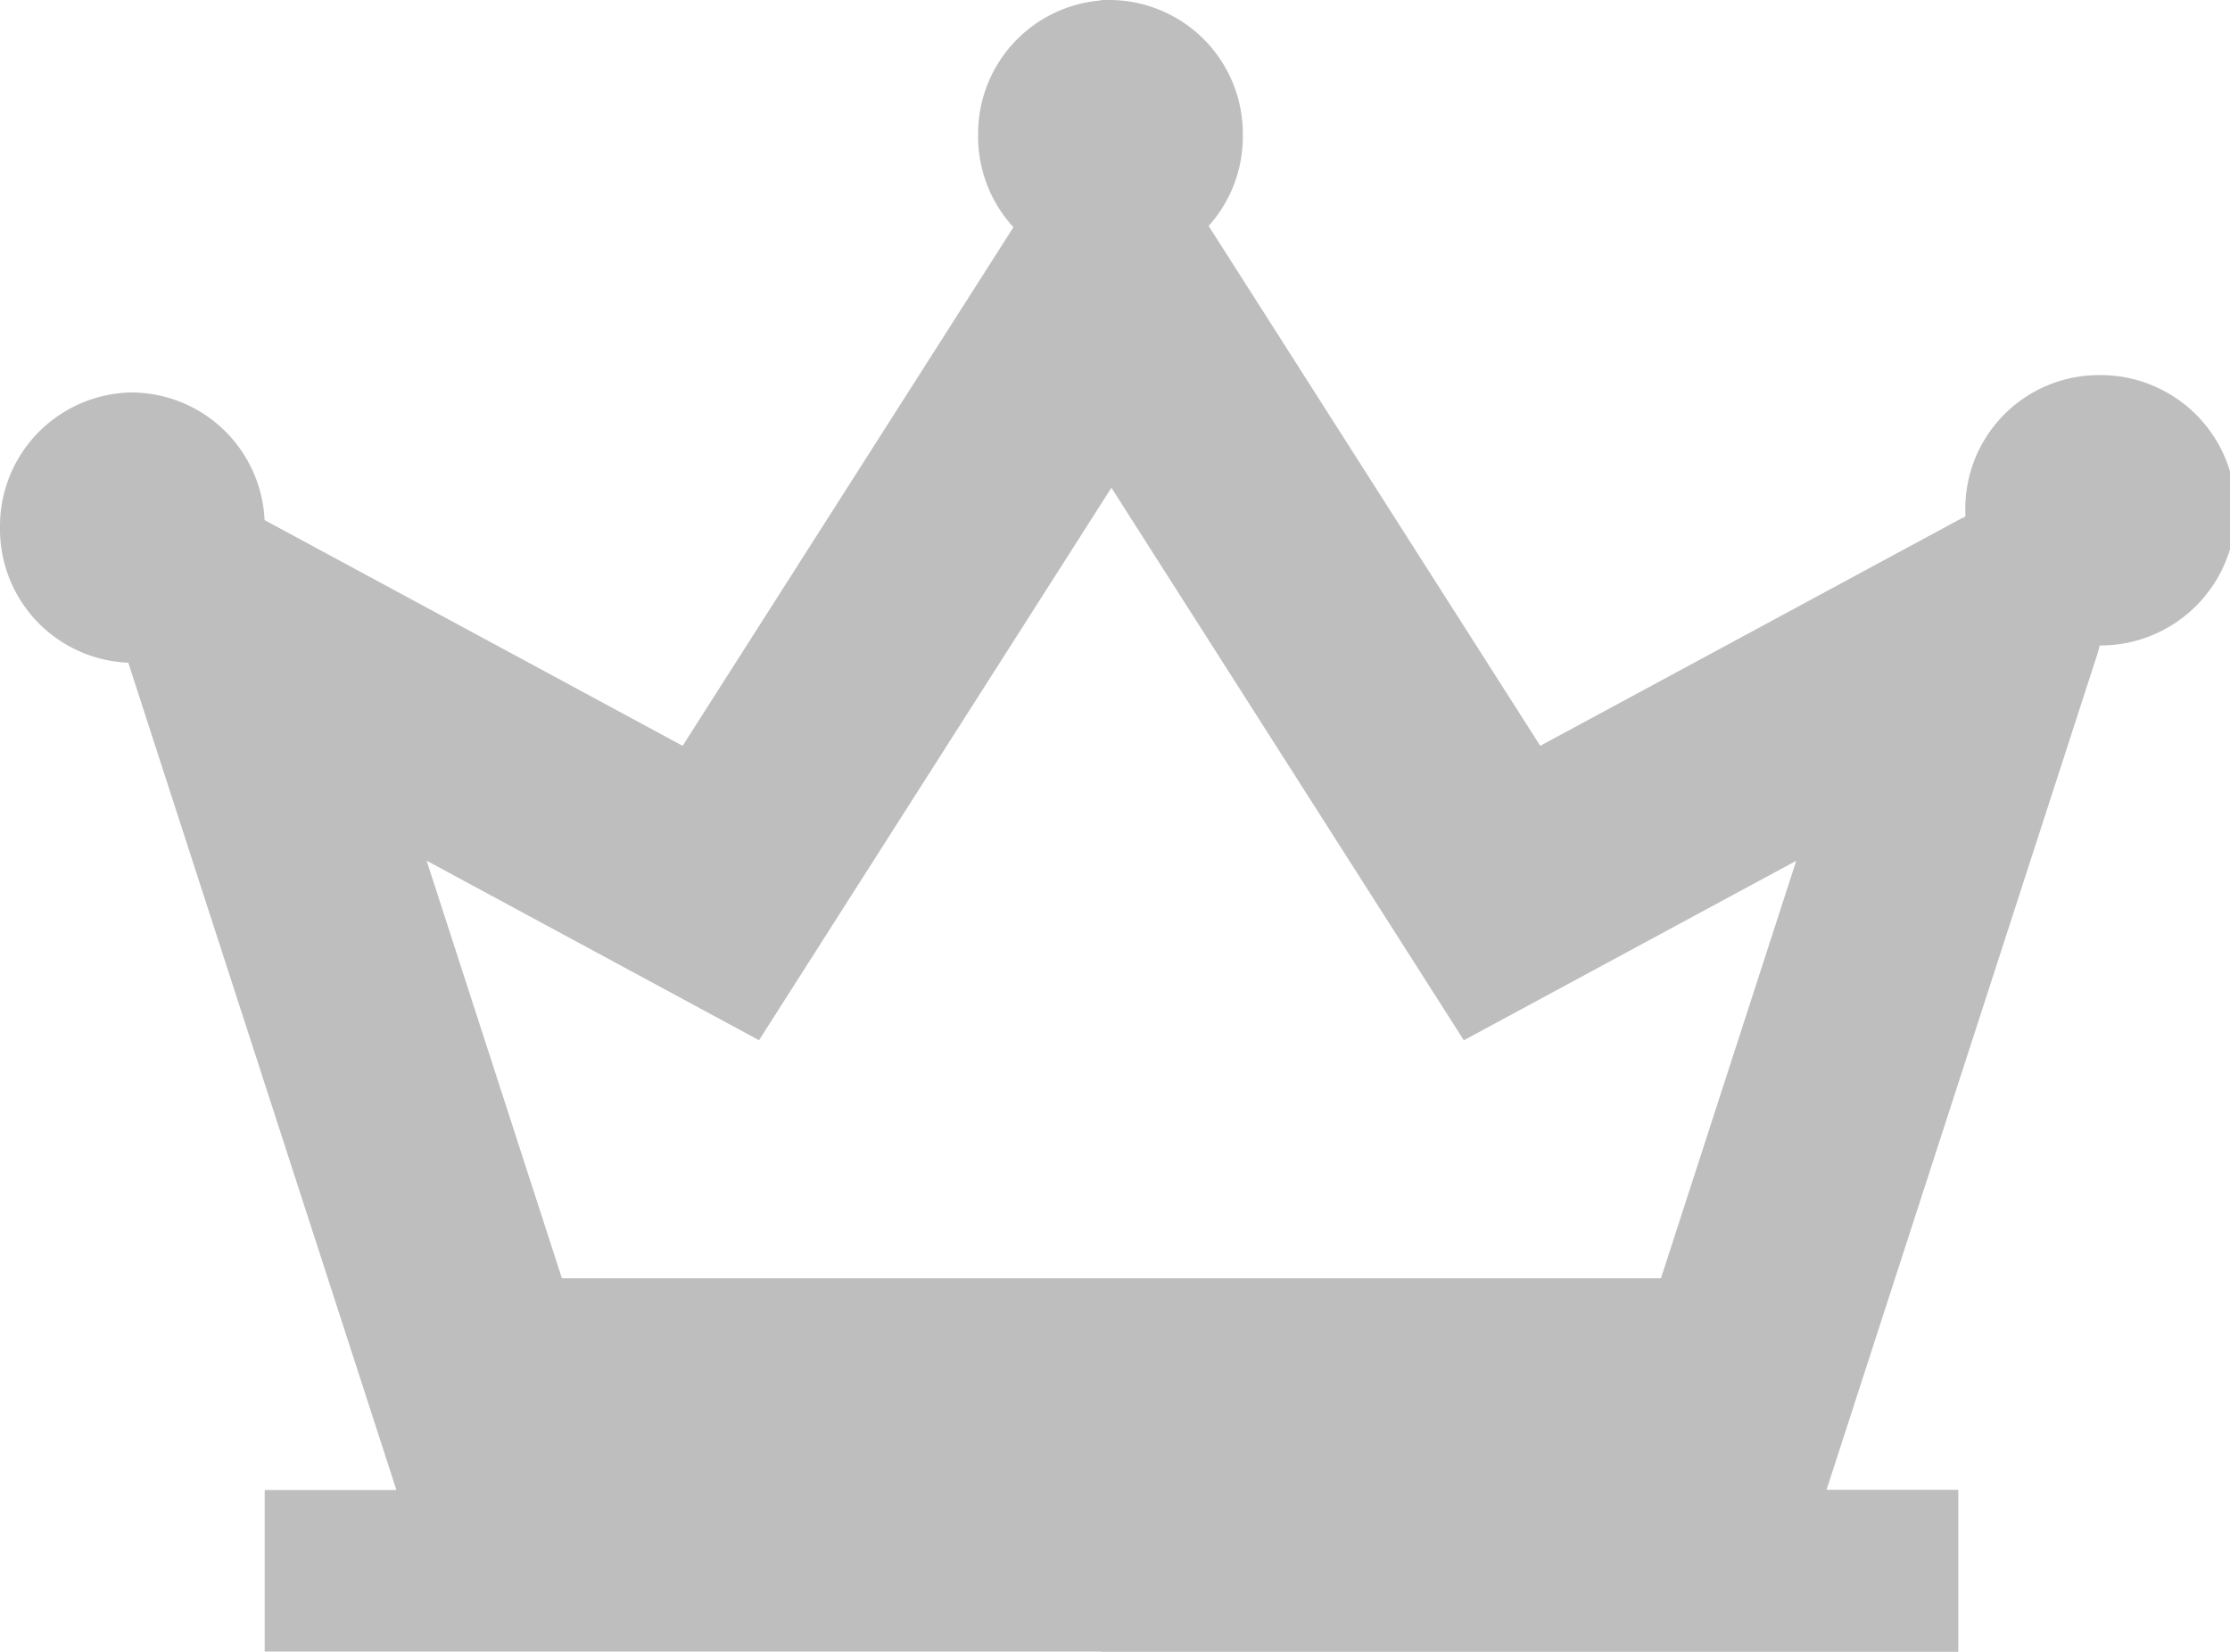 <svg id="knowledge" xmlns="http://www.w3.org/2000/svg" width="30.035" height="22.244" viewBox="0 0 30.035 22.244">
  <g id="Path_174" data-name="Path 174" transform="translate(-55.779 -47.399)" fill="none" stroke-linecap="square">
    <path d="M84.022,56.226,80.331,67.615H61.166L57.475,56.226a1.572,1.572,0,0,1,.374-1.6,1.251,1.251,0,0,1,1.492-.222l5.632,3.041,4.5-7.05a1.625,1.625,0,0,1,.558-.536,1.457,1.457,0,0,1,.721-.194h.01a1.529,1.529,0,0,1,1.269.73l4.5,7.051L82.156,54.4a1.251,1.251,0,0,1,1.492.222A1.571,1.571,0,0,1,84.022,56.226Z" stroke="none"/>
    <path d="M 70.748 53.968 L 66.002 61.409 L 61.525 58.991 L 63.347 64.615 L 78.15 64.615 L 79.972 58.992 L 75.495 61.41 L 70.748 53.968 M 70.748 49.664 L 70.758 49.664 C 71.263 49.668 71.737 49.94 72.027 50.394 L 76.524 57.444 L 82.156 54.403 C 82.651 54.135 83.236 54.222 83.648 54.625 C 84.06 55.027 84.207 55.655 84.022 56.226 L 80.331 67.615 L 61.166 67.615 L 57.475 56.226 C 57.29 55.656 57.437 55.027 57.849 54.625 C 58.26 54.222 58.846 54.135 59.341 54.403 L 64.973 57.444 L 69.47 50.394 C 69.616 50.166 69.808 49.983 70.028 49.857 C 70.248 49.733 70.494 49.664 70.748 49.664 Z" stroke="none" fill="#bebebe"/>
  </g>
  <g id="Group_113" data-name="Group 113">
    <path id="Path_3348" data-name="Path 3348" d="M1.783,0A1.8,1.8,0,0,1,3.565,1.821,1.8,1.8,0,0,1,1.783,3.641,1.8,1.8,0,0,1,0,1.821,1.8,1.8,0,0,1,1.783,0Z" transform="translate(13.174)" fill="#bebebe"/>
    <path id="Path_3349" data-name="Path 3349" d="M1.783,0A1.8,1.8,0,0,1,3.565,1.821,1.8,1.8,0,0,1,1.783,3.641,1.8,1.8,0,0,1,0,1.821,1.8,1.8,0,0,1,1.783,0Z" transform="translate(0 5.286)" fill="#bebebe"/>
    <rect id="Rectangle_26" data-name="Rectangle 26" width="22.808" height="2.176" transform="translate(3.565 20.068)" fill="#bebebe"/>
  </g>
  <g id="Group_114" data-name="Group 114" transform="translate(14.834 0)">
    <path id="Path_177" data-name="Path 177" d="M256.146,20.673V17.032a1.821,1.821,0,0,1,0,3.641Z" transform="translate(-256.146 -17.032)" fill="#bebebe"/>
    <rect id="Rectangle_27" data-name="Rectangle 27" width="11.54" height="2.176" transform="translate(0 20.068)" fill="#bebebe"/>
    <path id="Path_178" data-name="Path 178" d="M429.145,85.665a1.821,1.821,0,1,1-1.782,1.82A1.8,1.8,0,0,1,429.145,85.665Z" transform="translate(-415.727 -80.613)" fill="#bebebe"/>
  </g>
</svg>
